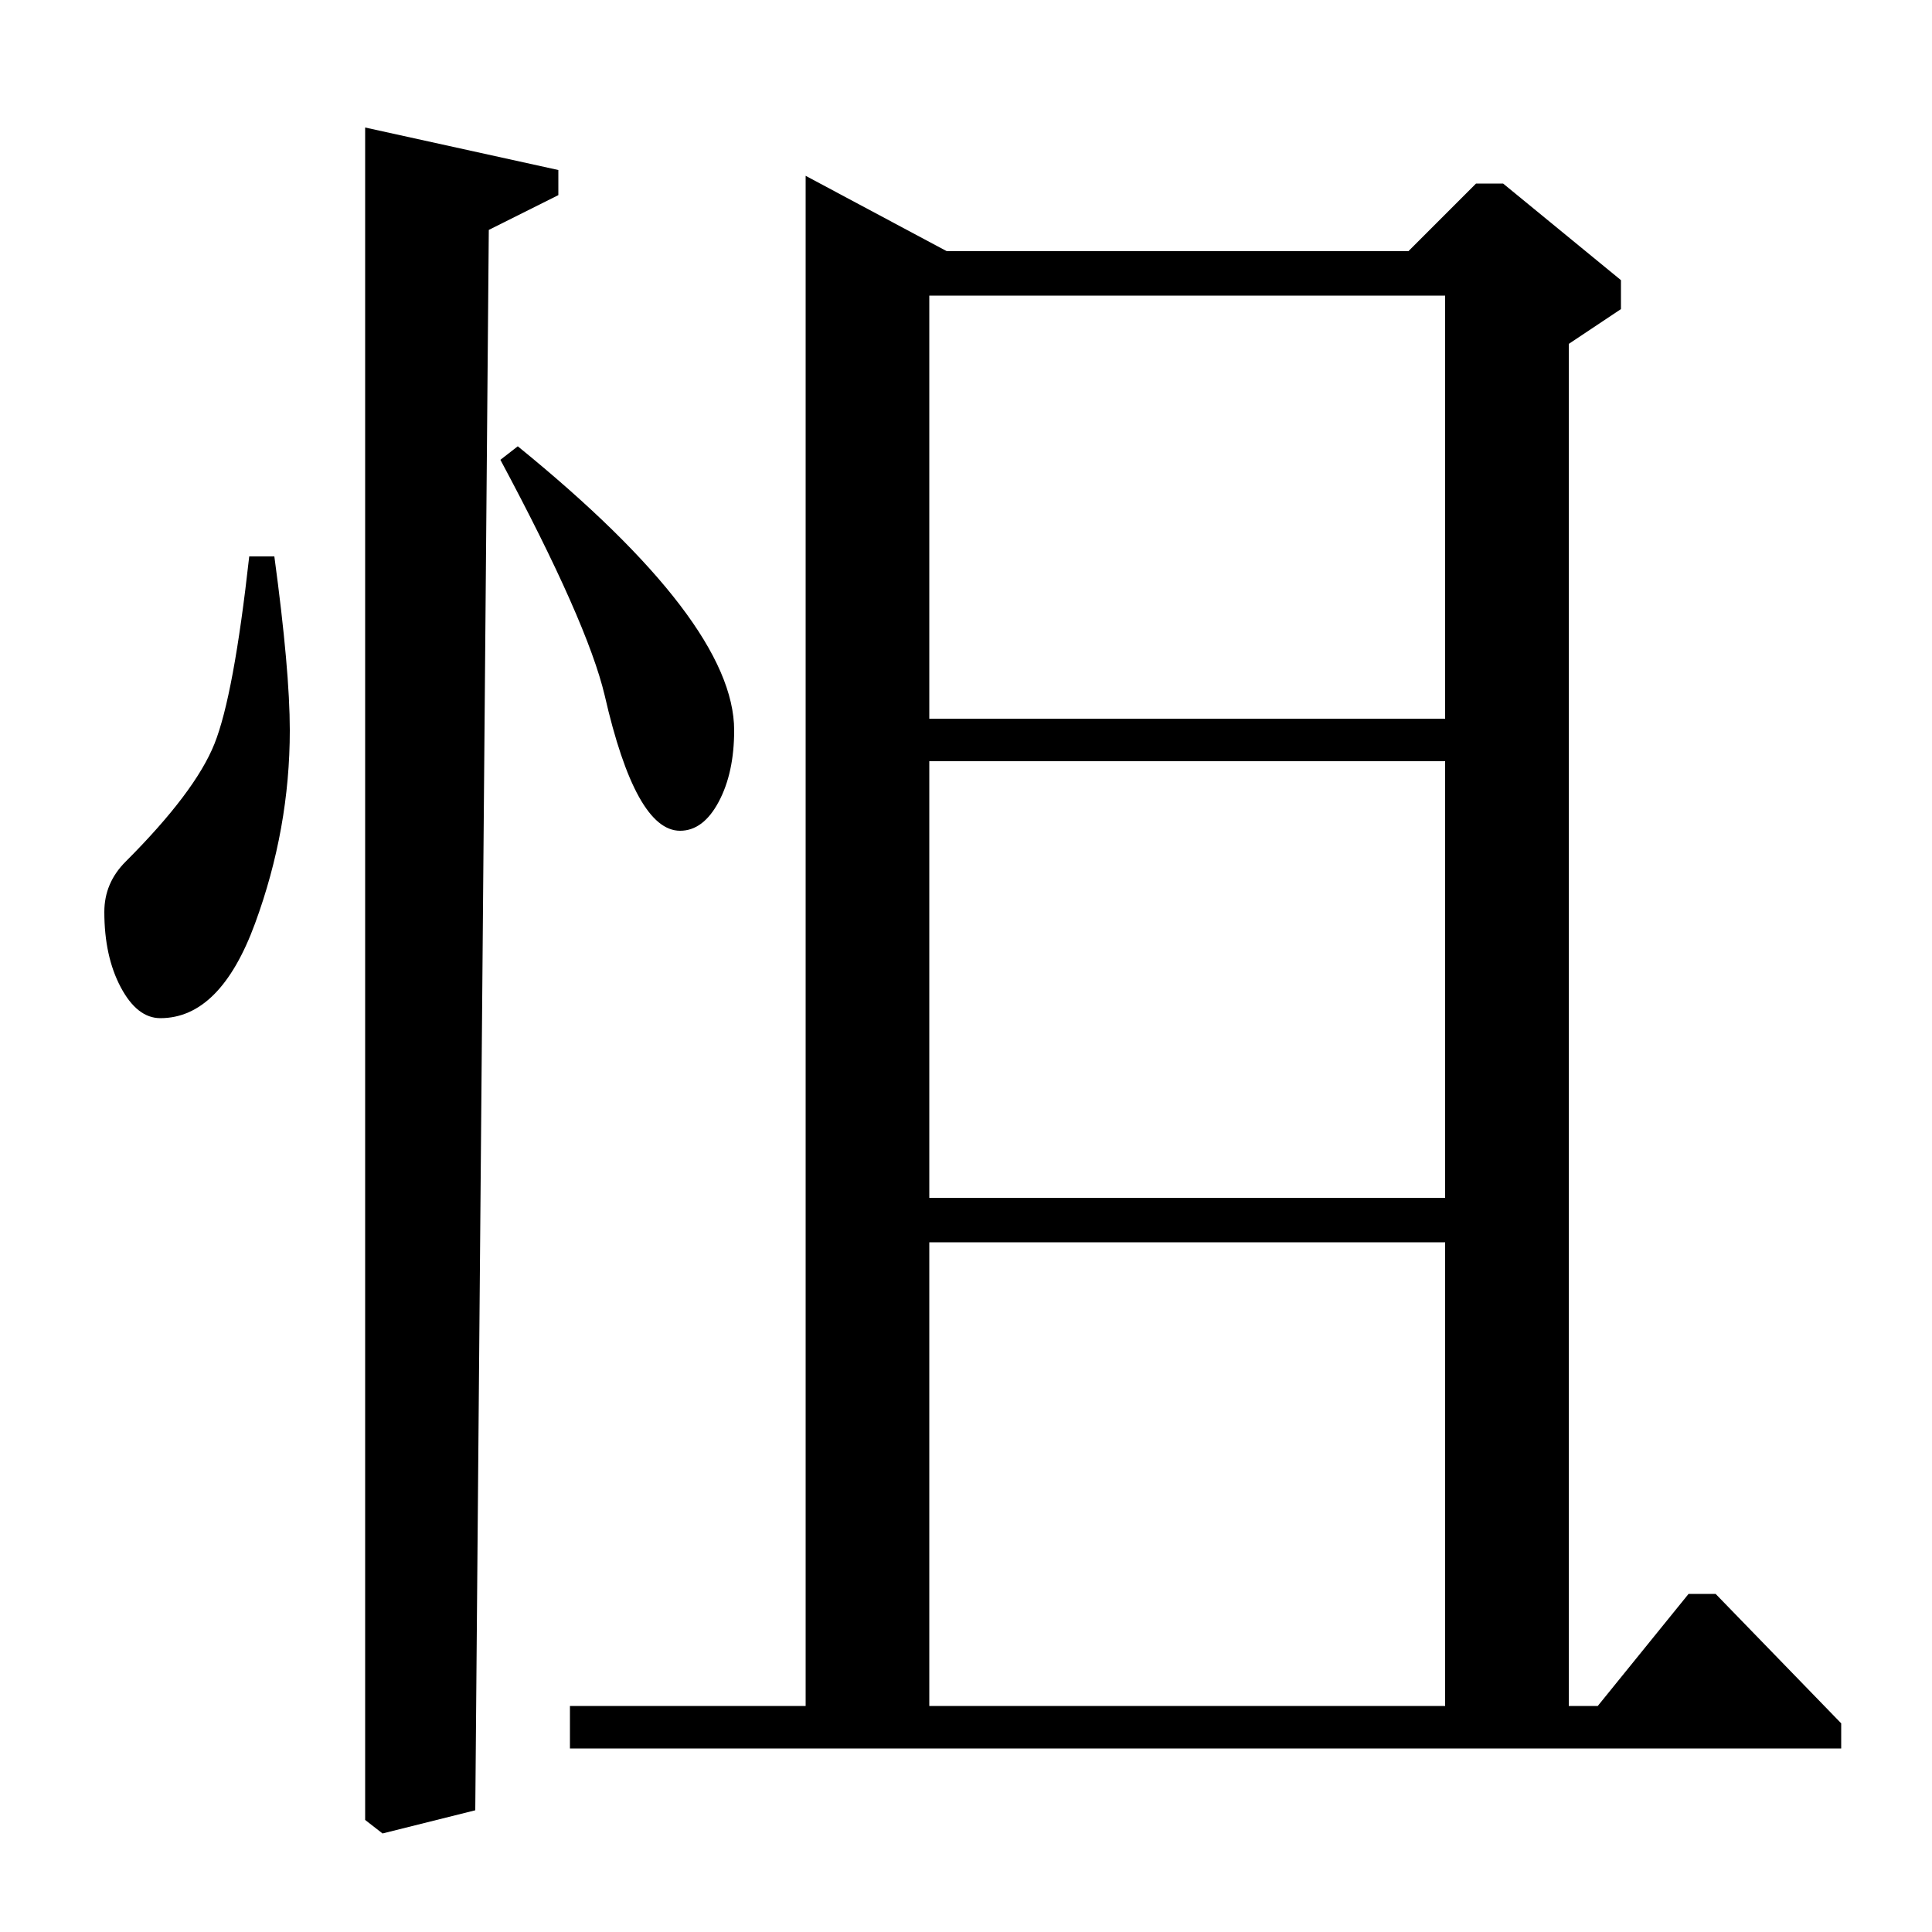 <?xml version="1.0" standalone="no"?>
<!DOCTYPE svg PUBLIC "-//W3C//DTD SVG 1.1//EN" "http://www.w3.org/Graphics/SVG/1.1/DTD/svg11.dtd" >
<svg xmlns="http://www.w3.org/2000/svg" xmlns:xlink="http://www.w3.org/1999/xlink" version="1.1" viewBox="0 -140 1000 1000">
  <g transform="matrix(1 0 0 -1 0 860)">
   <path fill="currentColor"
d="M417 117v792l73 -39h239l35 35h14l61 -50v-15l-27 -18v-705h15l47 58h14l65 -67v-13h-658v22h122zM748 847h-267v-219h267v219zM748 606h-267v-226h267v226zM748 357h-267v-240h267v240zM129 712h13q8 -59 8 -90q0 -51 -18 -100t-49 -49q-12 0 -20.5 16t-8.5 39
q0 15 11 26q36 36 46 61t18 97zM259 762l9 7q112 -91 112 -147q0 -22 -8 -37t-20 -15q-23 0 -39 70q-9 38 -54 122zM189 934l100 -22v-13l-36 -18l-7 -818l-48 -12l-9 7v876z" />
  </g>

</svg>
